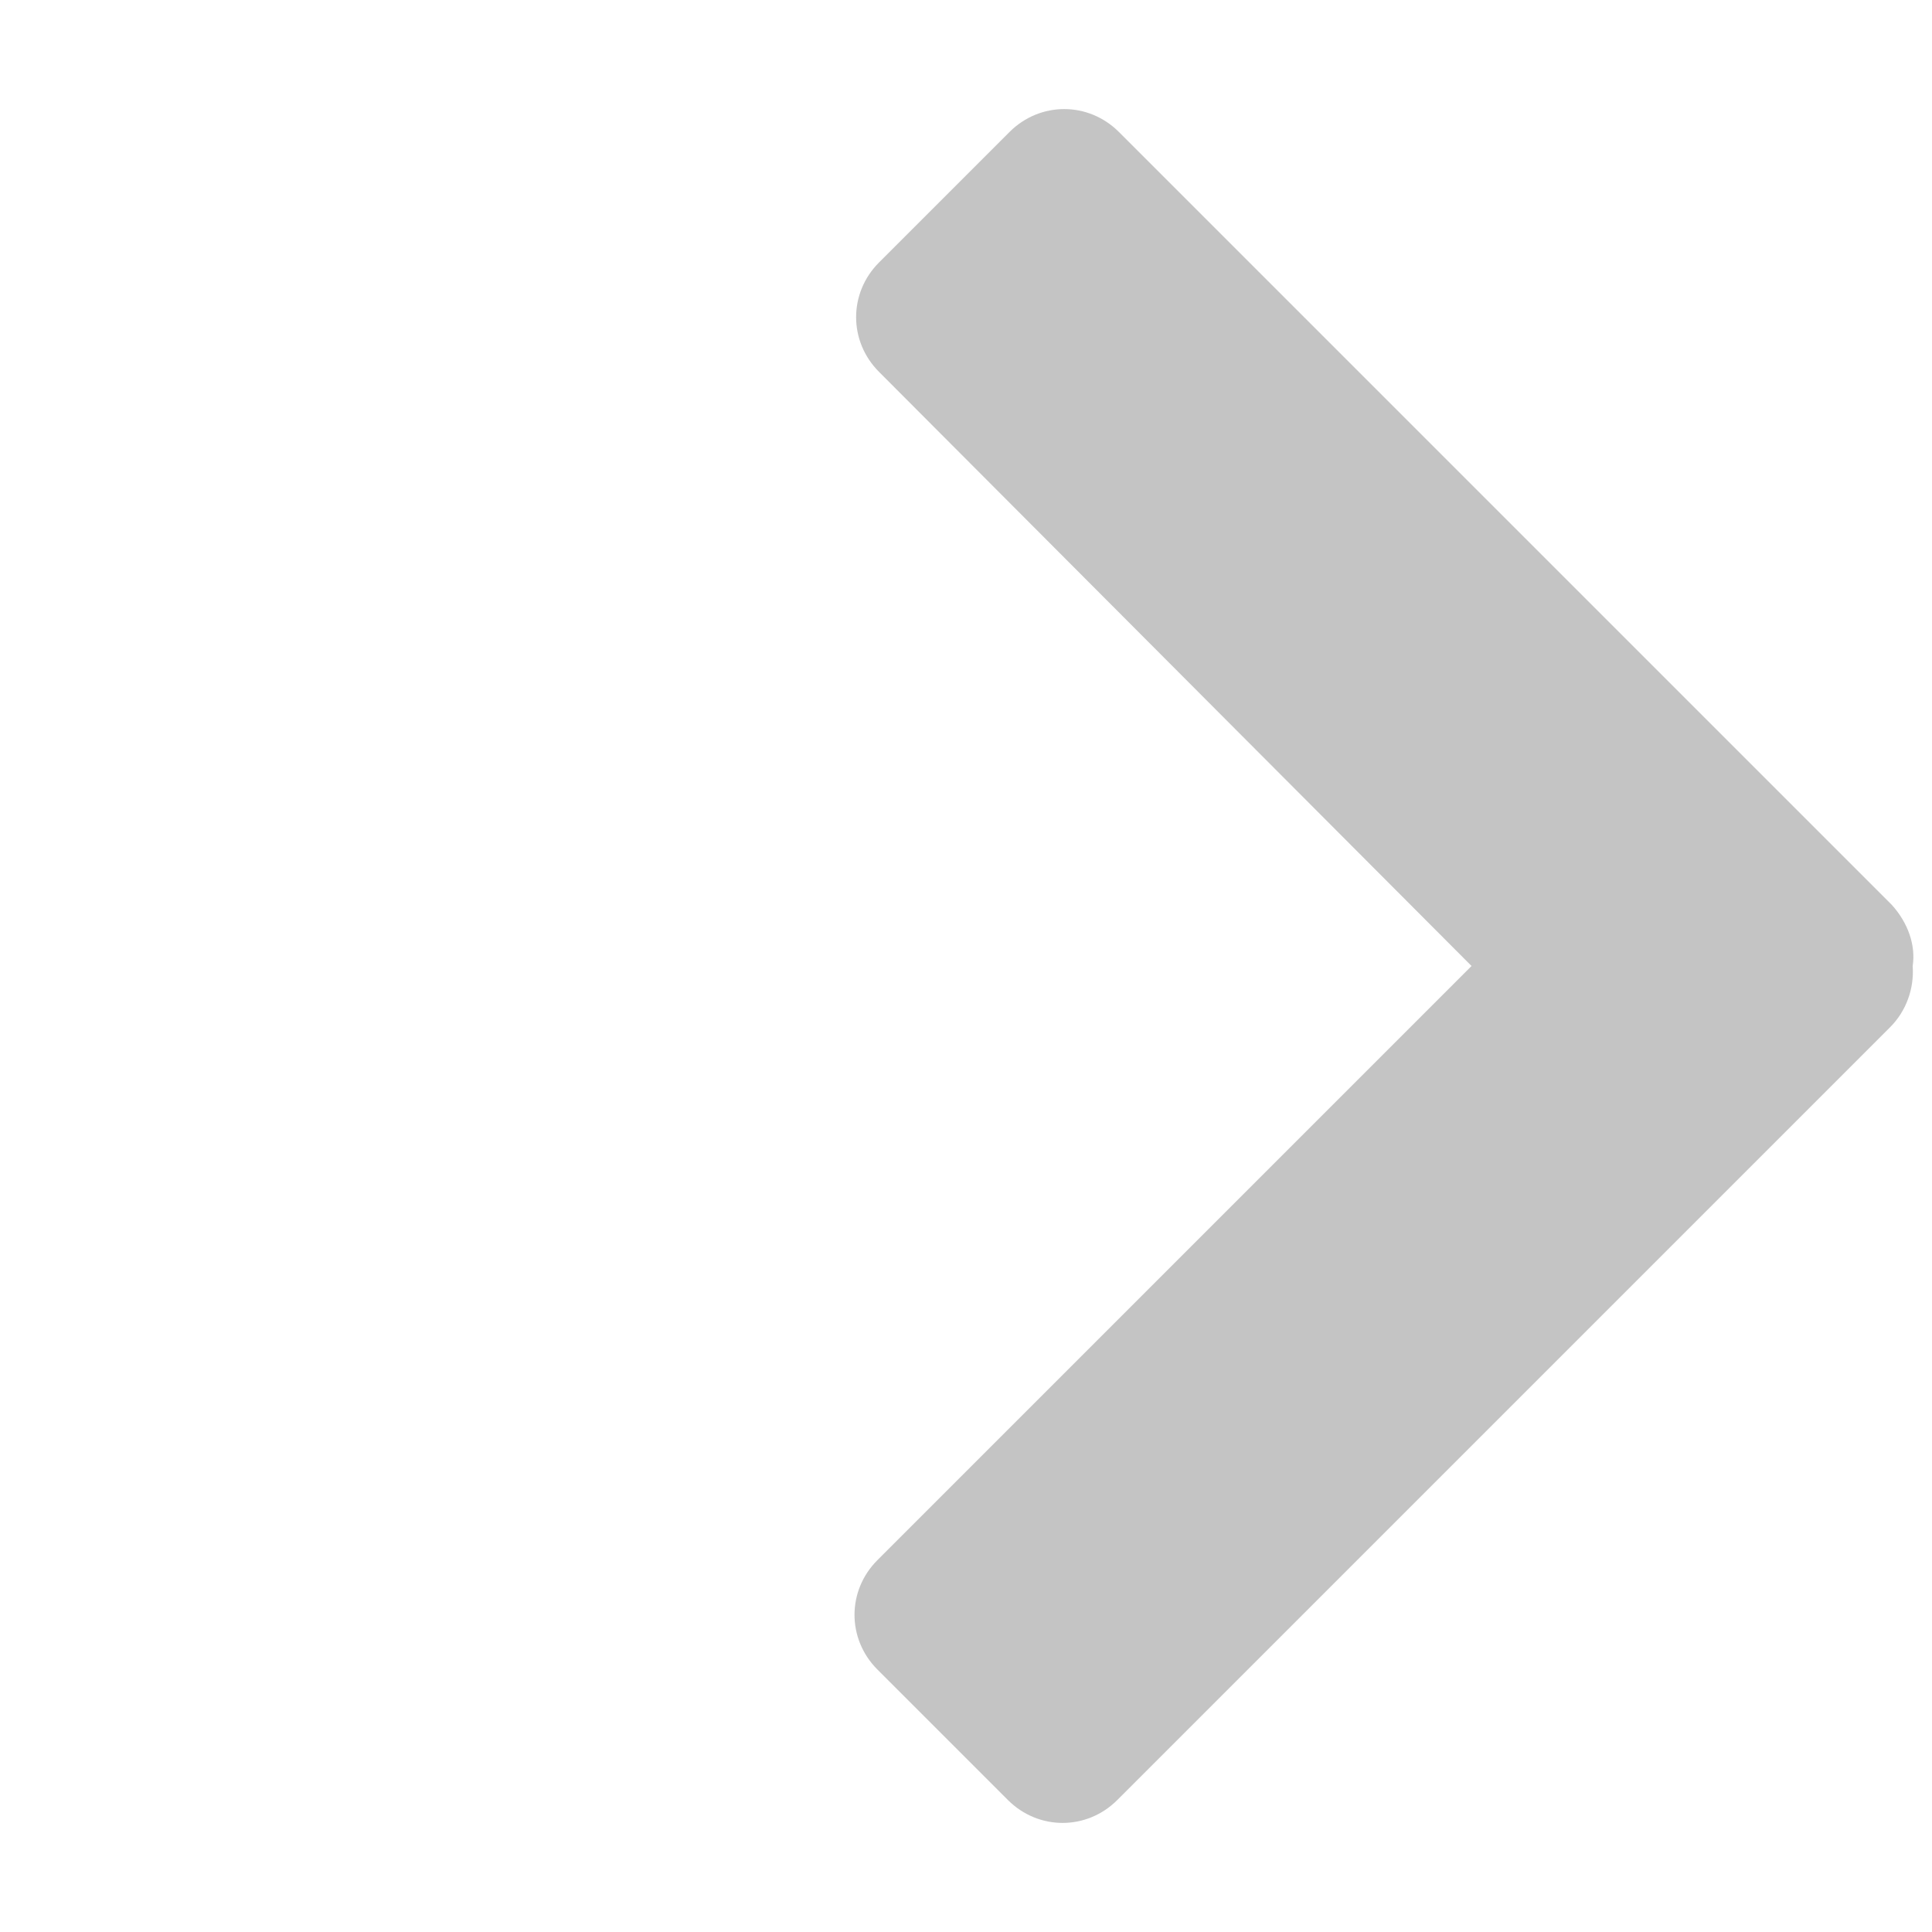 <?xml version="1.0" encoding="utf-8"?>
<!-- Generator: Adobe Illustrator 22.1.0, SVG Export Plug-In . SVG Version: 6.00 Build 0)  -->
<svg version="1.1" id="Layer_1" xmlns="http://www.w3.org/2000/svg" xmlns:xlink="http://www.w3.org/1999/xlink" x="0px" y="0px"
	 viewBox="0 0 120 120" style="enable-background:new 0 0 120 120;" xml:space="preserve">
<style type="text/css">
	.st0{fill:#C4C4C4;}
</style>
<path class="st0" d="M117.5,56.2l-48-48c-1.9-1.9-4.9-1.9-6.8,0l-8.1,8.1c-1.9,1.9-1.9,4.9,0,6.8L91.4,60L54.5,96.9
	c-1.9,1.9-1.9,4.9,0,6.8l8.1,8.1c1.9,1.9,4.9,1.9,6.8,0l48-48c1-1,1.5-2.4,1.4-3.8C119,58.7,118.5,57.3,117.5,56.2z"/>
</svg>
